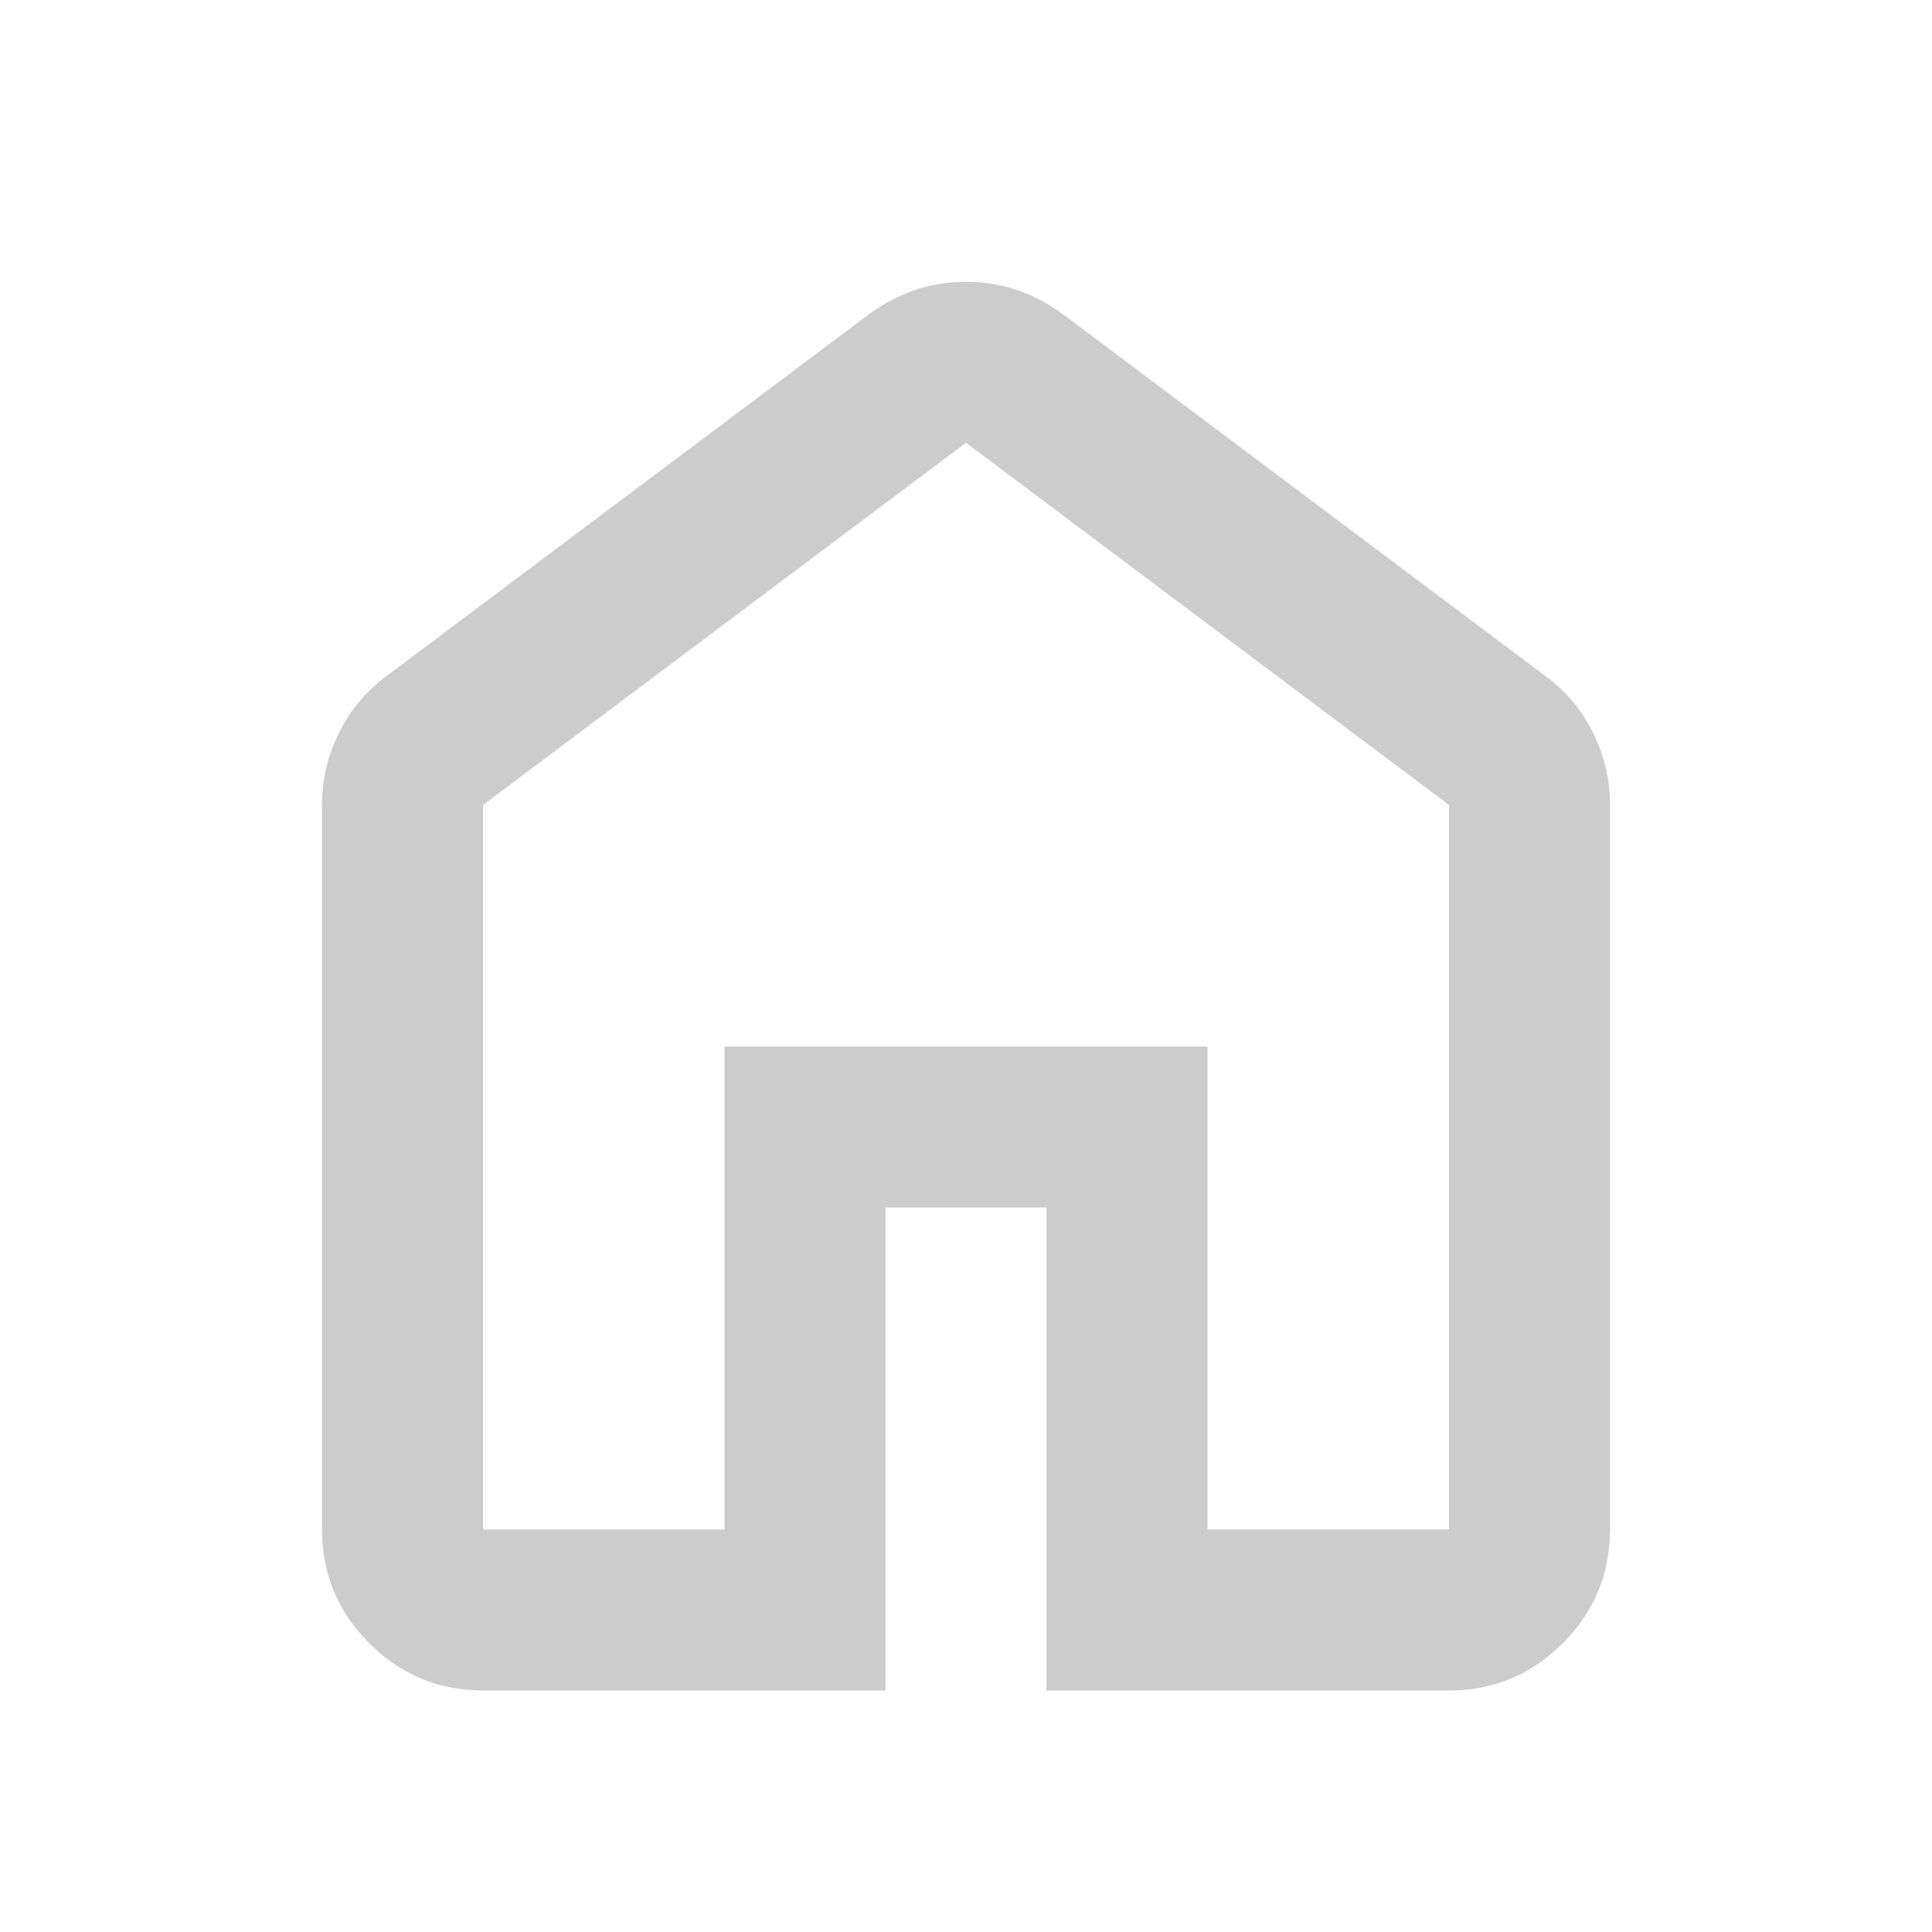 <svg width="18" height="18" viewBox="0 0 18 18" fill="none" xmlns="http://www.w3.org/2000/svg">
<path opacity="0.2" d="M4.5 14.25H6.75V9.75H11.25V14.25H13.5V7.5L9 4.125L4.5 7.5V14.25ZM4.5 15.75C4.088 15.75 3.735 15.603 3.441 15.31C3.147 15.016 3 14.662 3 14.25V7.5C3 7.263 3.053 7.037 3.16 6.825C3.266 6.612 3.413 6.438 3.6 6.3L8.1 2.925C8.238 2.825 8.381 2.75 8.531 2.7C8.681 2.65 8.838 2.625 9 2.625C9.162 2.625 9.319 2.65 9.469 2.7C9.619 2.75 9.762 2.825 9.9 2.925L14.4 6.3C14.588 6.438 14.735 6.612 14.841 6.825C14.947 7.037 15 7.263 15 7.5V14.25C15 14.662 14.853 15.016 14.56 15.31C14.266 15.603 13.912 15.75 13.5 15.75H9.75V11.25H8.25V15.75H4.5Z" fill="black"/>
</svg>
